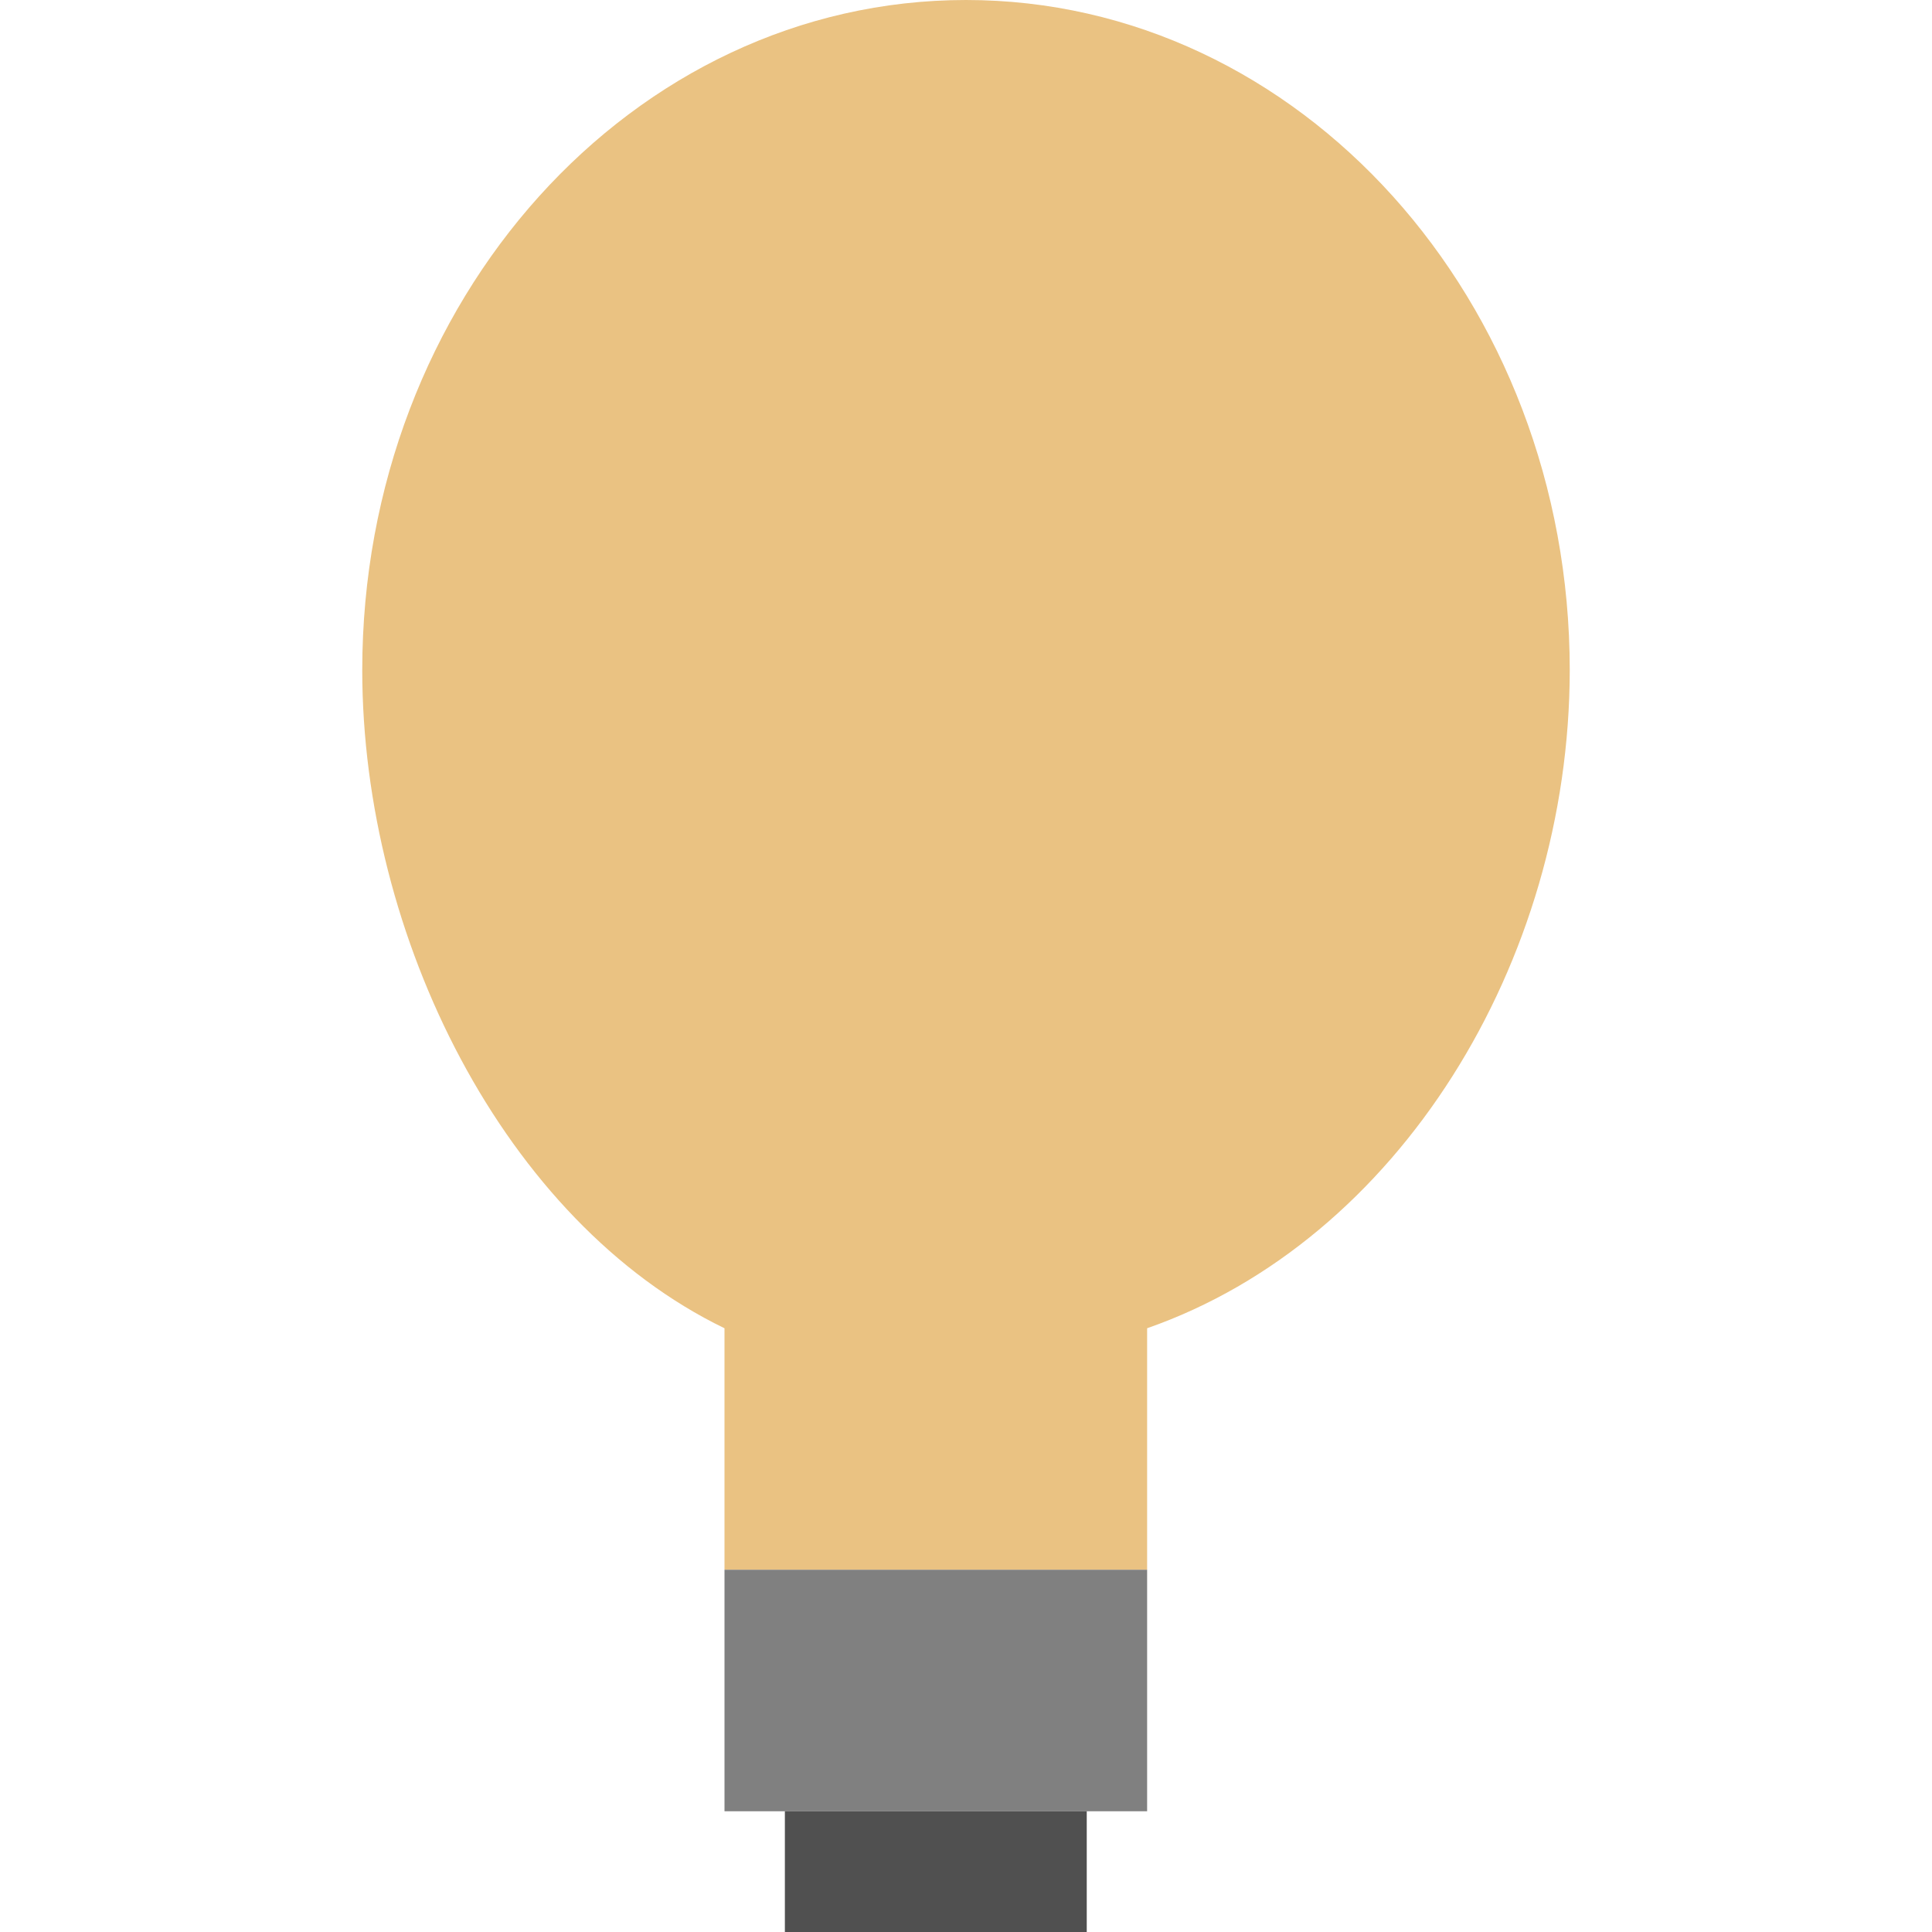 <svg viewBox="0 0 16 16" xmlns="http://www.w3.org/2000/svg">
  <path d="m8 0c-2.761-0-5 2.485-5 5.551.001 2.207 1.178 4.567 3 5.449v2h3.5v-2c2.081-.727 3.497-3.027 3.5-5.449-0-3.066-2.239-5.551-5-5.551z" fill="#eac282"/>
  <path d="m6 13h3.5v2h-3.5z" fill="#808080"/>
  <path d="m6.5 15h2.5v1h-2.5z" fill="#505050"/>
</svg>
